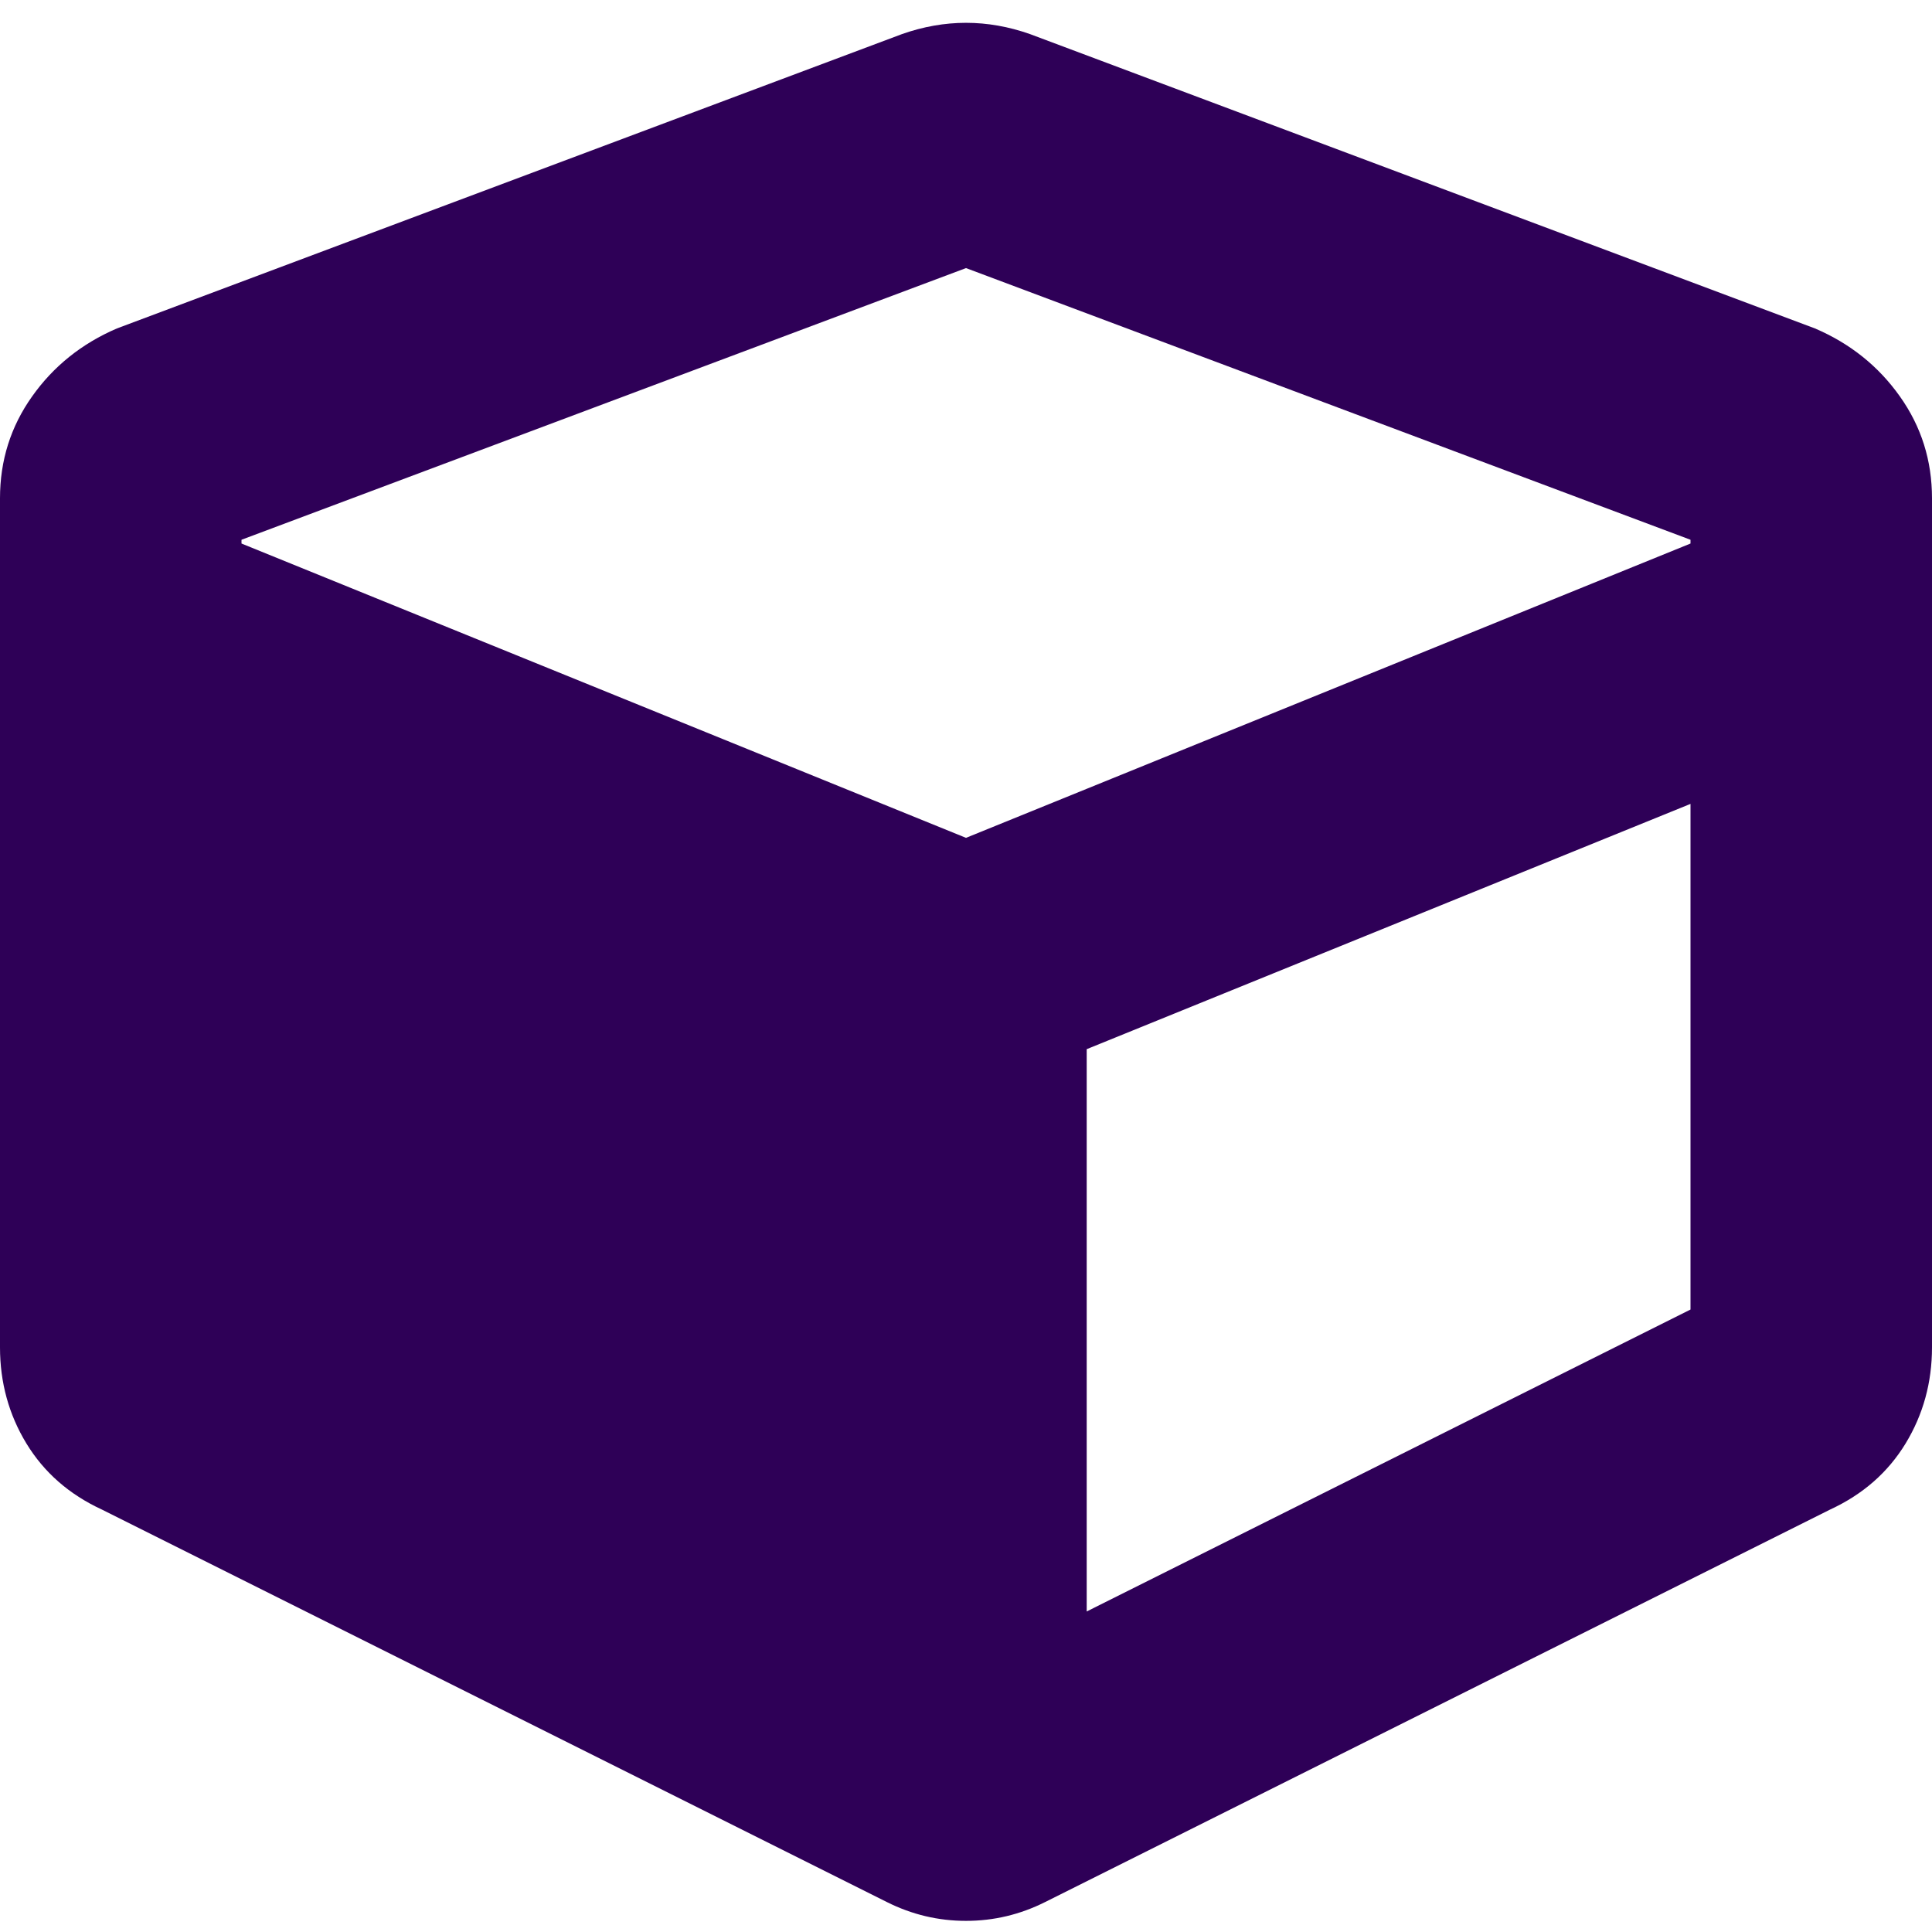 <svg xmlns="http://www.w3.org/2000/svg" width="21" height="21" viewBox="0 0 21 21">
  <path fill="#2E0057" d="M13.303,39.871 C13.768,39.707 14.232,39.707 14.697,39.871 L23.228,43.07 C23.611,43.234 23.919,43.481 24.151,43.809 C24.384,44.137 24.5,44.506 24.5,44.916 L24.5,54.145 C24.5,54.527 24.404,54.876 24.213,55.19 C24.021,55.505 23.748,55.744 23.393,55.908 L14.861,60.174 C14.588,60.311 14.301,60.379 14,60.379 C13.699,60.379 13.412,60.311 13.139,60.174 L4.607,55.908 C4.252,55.744 3.979,55.505 3.787,55.19 C3.596,54.876 3.5,54.527 3.5,54.145 L3.5,44.916 C3.5,44.506 3.616,44.137 3.849,43.809 C4.081,43.481 4.389,43.234 4.771,43.07 L13.303,39.871 Z M14,42.414 L6.125,45.367 L6.125,45.408 L14,48.607 L21.875,45.408 L21.875,45.367 L14,42.414 Z M15.312,57.016 L21.875,53.734 L21.875,48.238 L15.312,50.904 L15.312,57.016 Z" transform="translate(-3.5 -39.5)"/>
</svg>
